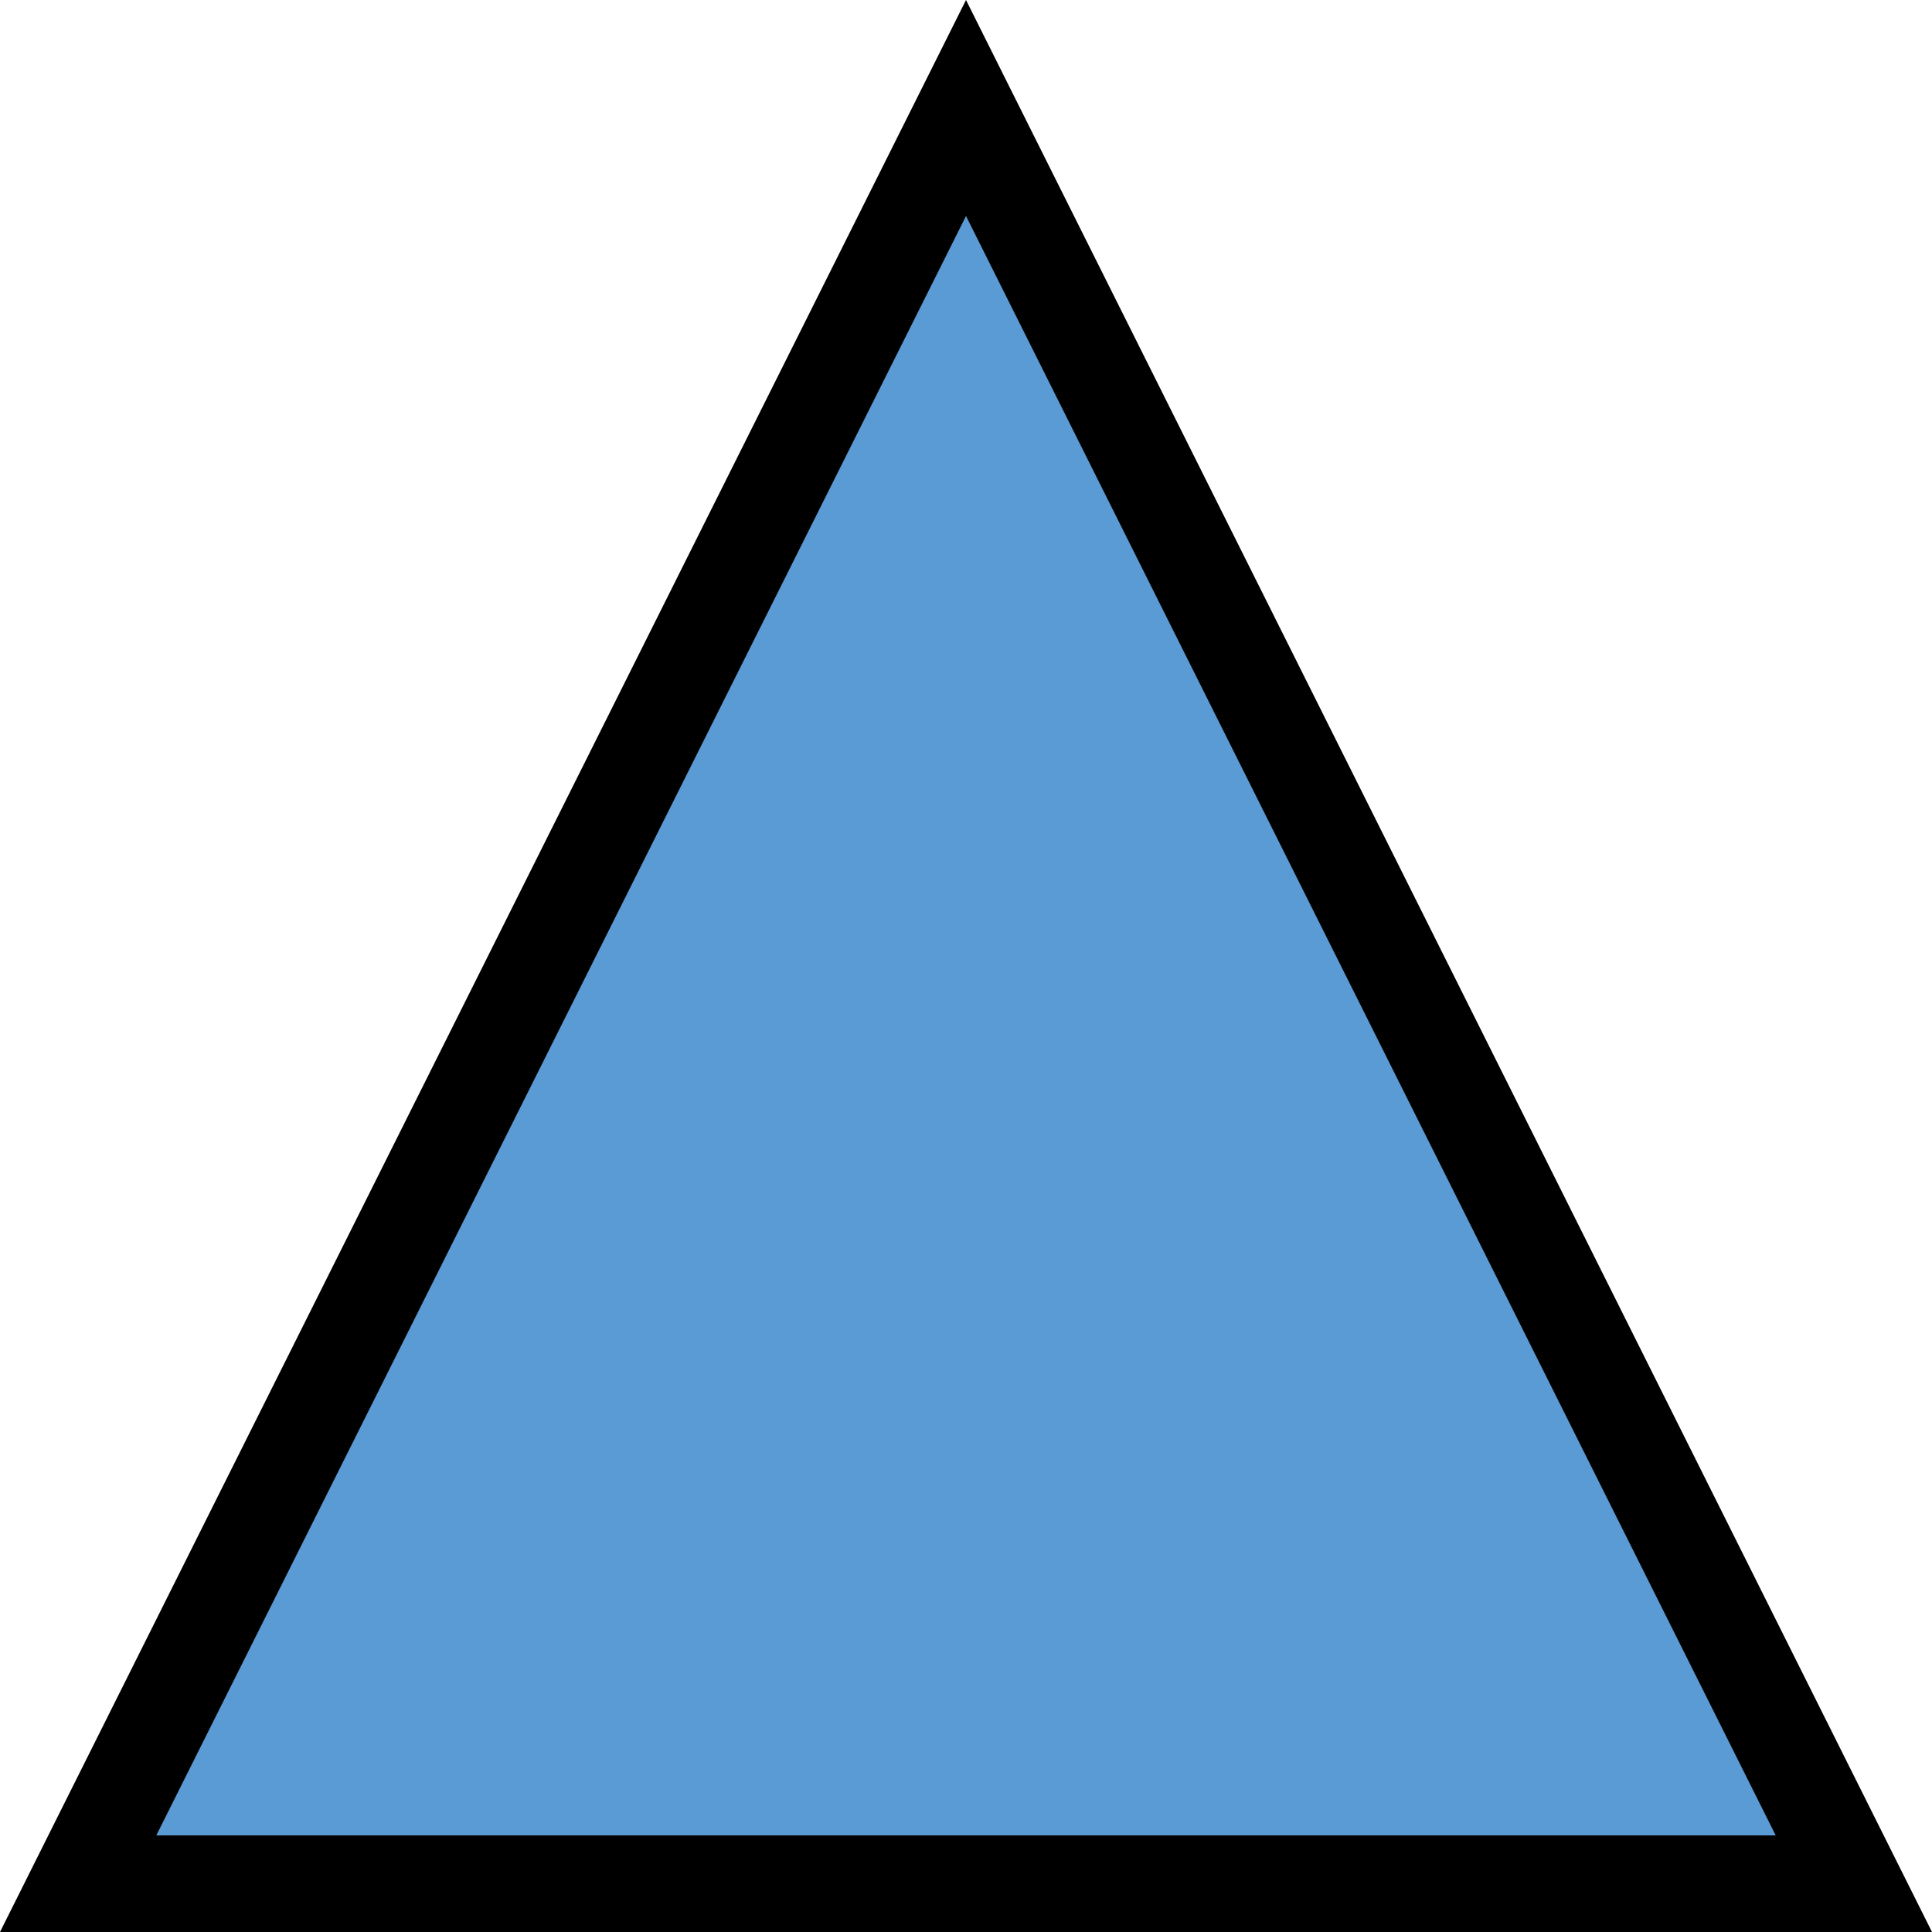 <?xml version="1.0" encoding="UTF-8"?>
<svg width="20px" height="20px" viewBox="0 0 20 20" version="1.1" xmlns="http://www.w3.org/2000/svg" xmlns:xlink="http://www.w3.org/1999/xlink">
    <!-- Generator: Sketch 54.1 (76490) - https://sketchapp.com -->
    <title>trap-beaver-living</title>
    <desc>Created with Sketch.</desc>
    <g id="Mobile---Design" stroke="none" stroke-width="1" fill="none" fill-rule="evenodd">
        <g id="Assets" transform="translate(-84, -793)" fill="#5B9BD5" stroke="#000000">
            <path d="M94,794.118 L84.809,812.5 L103.191,812.5 L94,794.118 Z" id="trap-beaver-living"></path>
        </g>
    </g>
</svg>